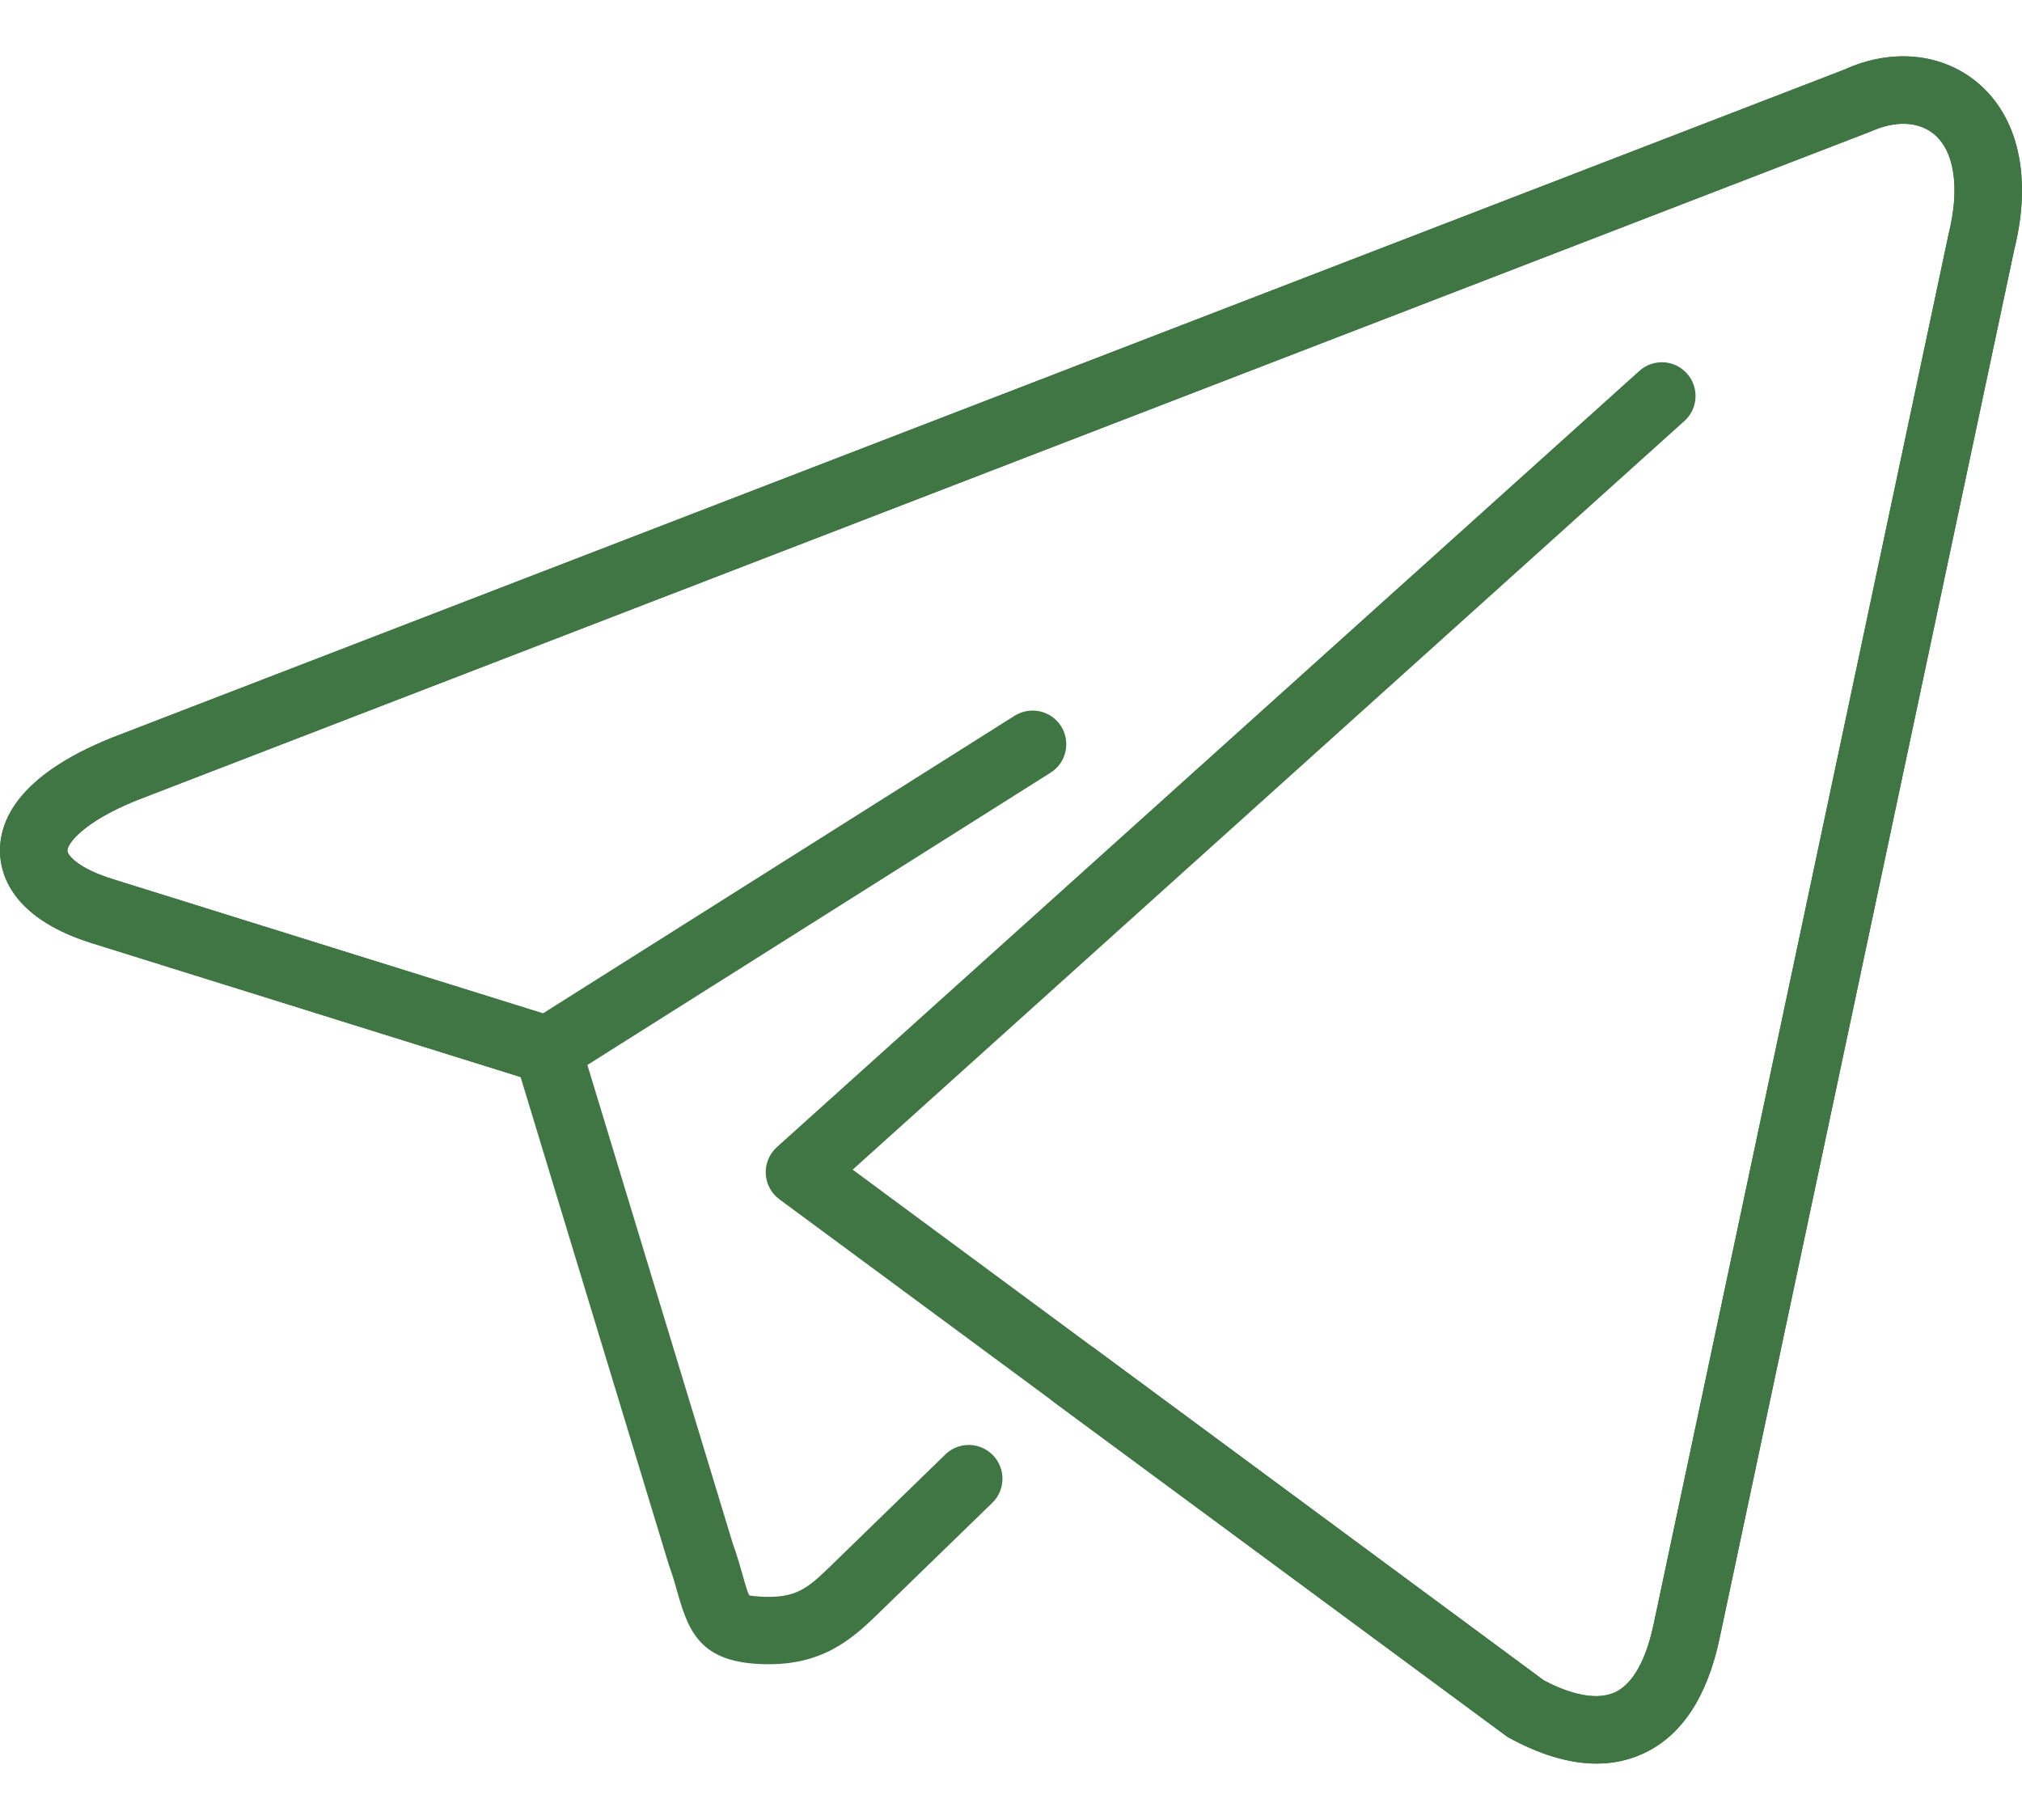 <svg width="30" height="27" viewBox="0 0 30 27" fill="none" xmlns="http://www.w3.org/2000/svg">
<path d="M23.687 26.163C23.285 26.163 22.844 26.031 22.367 25.768L11.564 17.792C11.443 17.703 11.369 17.564 11.361 17.414C11.354 17.264 11.414 17.119 11.526 17.018L24.322 5.503C24.527 5.318 24.843 5.334 25.028 5.54C25.213 5.745 25.196 6.061 24.991 6.246L12.651 17.352L22.905 24.928C23.176 25.073 23.634 25.257 23.96 25.106C24.292 24.954 24.456 24.469 24.536 24.089L28.911 3.472C29.081 2.791 28.999 2.243 28.696 1.991C28.465 1.799 28.121 1.785 27.749 1.953L2.033 11.871C1.244 12.188 0.996 12.514 1 12.622C1.003 12.693 1.173 12.889 1.68 13.044L8.055 15.034L15.054 10.618C15.288 10.472 15.596 10.541 15.743 10.774C15.89 11.007 15.821 11.316 15.587 11.463L8.393 16.002C8.269 16.08 8.116 16.1 7.977 16.057L1.385 13.999C0.215 13.641 0.015 13.009 0.001 12.664C-0.019 12.191 0.254 11.507 1.668 10.941L27.363 1.033C28.06 0.715 28.808 0.783 29.337 1.224C29.95 1.735 30.15 2.637 29.886 3.698L25.515 24.296C25.331 25.174 24.949 25.753 24.378 26.015C24.163 26.114 23.933 26.163 23.687 26.163Z" fill="#3F7644"/>
<path d="M23.687 26.163C23.285 26.163 22.844 26.031 22.367 25.768L15.647 20.809C15.425 20.645 15.377 20.331 15.542 20.11C15.706 19.888 16.02 19.84 16.241 20.005L22.905 24.928C23.176 25.073 23.634 25.257 23.96 25.106C24.292 24.954 24.456 24.469 24.536 24.089L28.911 3.472C29.081 2.791 28.999 2.243 28.696 1.991C28.465 1.799 28.121 1.785 27.749 1.953L2.033 11.871C1.244 12.188 0.996 12.514 1 12.622C1.003 12.693 1.173 12.889 1.68 13.044L8.274 15.102C8.432 15.151 8.555 15.276 8.604 15.434L10.871 22.895C10.932 23.062 10.979 23.228 11.02 23.372C11.052 23.486 11.092 23.628 11.119 23.67C11.115 23.665 11.195 23.689 11.408 23.69C11.855 23.69 12.025 23.523 12.365 23.192L14.025 21.578C14.223 21.384 14.539 21.39 14.732 21.588C14.924 21.786 14.92 22.103 14.722 22.295L13.09 23.88C12.688 24.273 12.262 24.689 11.408 24.689C10.428 24.689 10.23 24.255 10.057 23.643C10.022 23.519 9.982 23.376 9.922 23.211L7.724 15.978L1.385 13.999C0.215 13.641 0.015 13.009 0.001 12.664C-0.019 12.191 0.254 11.507 1.668 10.941L27.363 1.033C28.06 0.715 28.808 0.783 29.337 1.224C29.95 1.735 30.15 2.637 29.886 3.698L25.515 24.296C25.331 25.174 24.949 25.753 24.378 26.015C24.163 26.114 23.933 26.163 23.687 26.163Z" fill="#3F7644"/>
</svg>
